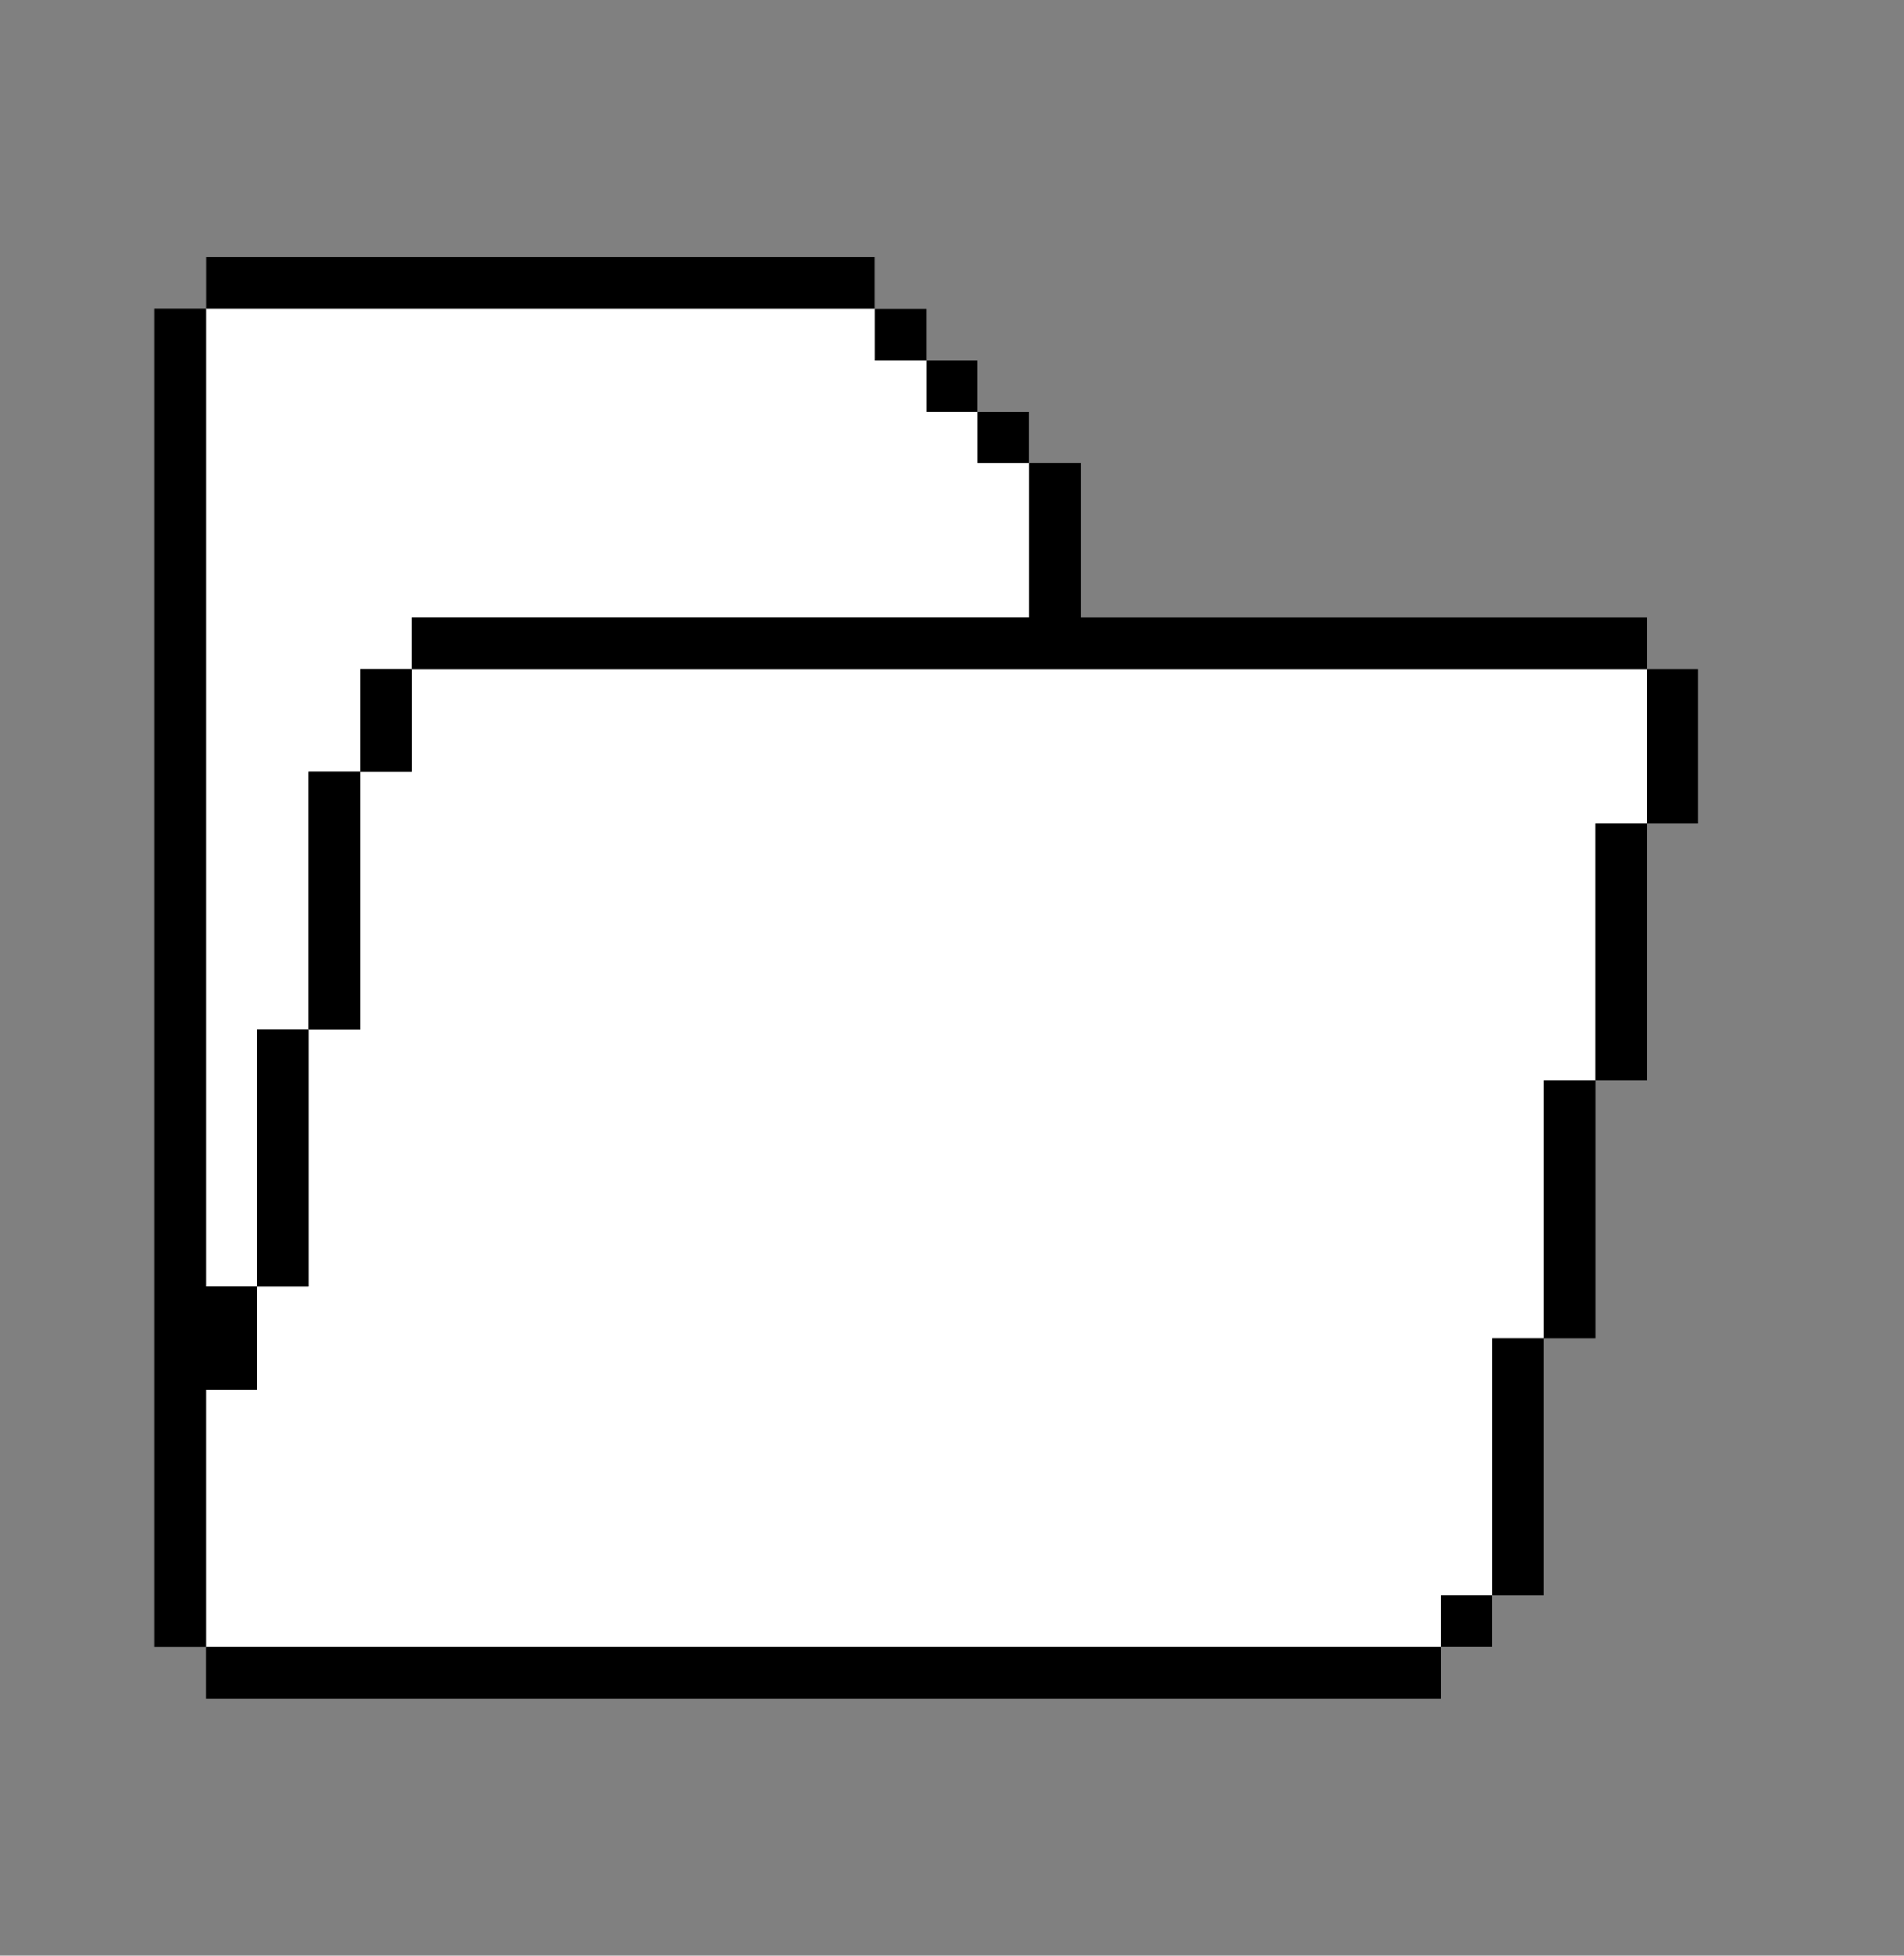 <?xml version="1.0" encoding="UTF-8"?><svg id="a" xmlns="http://www.w3.org/2000/svg" viewBox="0 0 37 38"><rect x="0" y="0" width="37" height="38" fill="#808080" stroke="none"/><rect x="4" y="5" width="13" height="1" style="fill:#fff; stroke-width:0px;"/><rect x="17" y="6" width="1" height="1" style="fill:#fff; stroke-width:0px;"/><rect x="18" y="7" width="1" height="1" style="fill:#fff; stroke-width:0px;"/><rect x="19" y="8" width="1" height="1" style="fill:#fff; stroke-width:0px;"/><polygon points="20 9 20 12 8 12 8 13 7 13 7 15 6 15 6 20 5 20 5 25 4 25 4 6 17 6 17 7 18 7 18 8 19 8 19 9 20 9" style="fill:#fff; stroke-width:0px;"/><polygon points="32 13 32 16 31 16 31 21 30 21 30 26 29 26 29 31 28 31 28 32 4 32 4 27 5 27 5 25 6 25 6 20 7 20 7 15 8 15 8 13 32 13" style="fill:#fff; stroke-width:0px;"/><polygon points="5 25 5 27 4 27 4 32 3 32 3 6 4 6 4 25 5 25" style="stroke-width:0px;"/><rect x="28" y="31" width="1" height="1" style="fill:#fff; stroke-width:0px;"/><rect x="17" y="6" width="1" height="1" style="stroke-width:0px;"/><rect x="18" y="7" width="1" height="1" style="stroke-width:0px;"/><rect x="19" y="8" width="1" height="1" style="stroke-width:0px;"/><rect x="28" y="31" width="1" height="1" style="stroke-width:0px;"/><rect x="29" y="26" width="1" height="5" style="stroke-width:0px;"/><rect x="4" y="32" width="24" height="1" style="stroke-width:0px;"/><rect x="4" y="5" width="13" height="1" style="stroke-width:0px;"/><rect x="30" y="21" width="1" height="5" style="stroke-width:0px;"/><rect x="31" y="16" width="1" height="5" style="stroke-width:0px;"/><rect x="5" y="20" width="1" height="5" style="stroke-width:0px;"/><rect x="6" y="15" width="1" height="5" style="stroke-width:0px;"/><rect x="7" y="13" width="1" height="2" style="stroke-width:0px;"/><rect x="32" y="13" width="1" height="3" style="stroke-width:0px;"/><polygon points="32 12 32 13 8 13 8 12 20 12 20 9 21 9 21 12 32 12" style="stroke-width:0px;"/></svg>